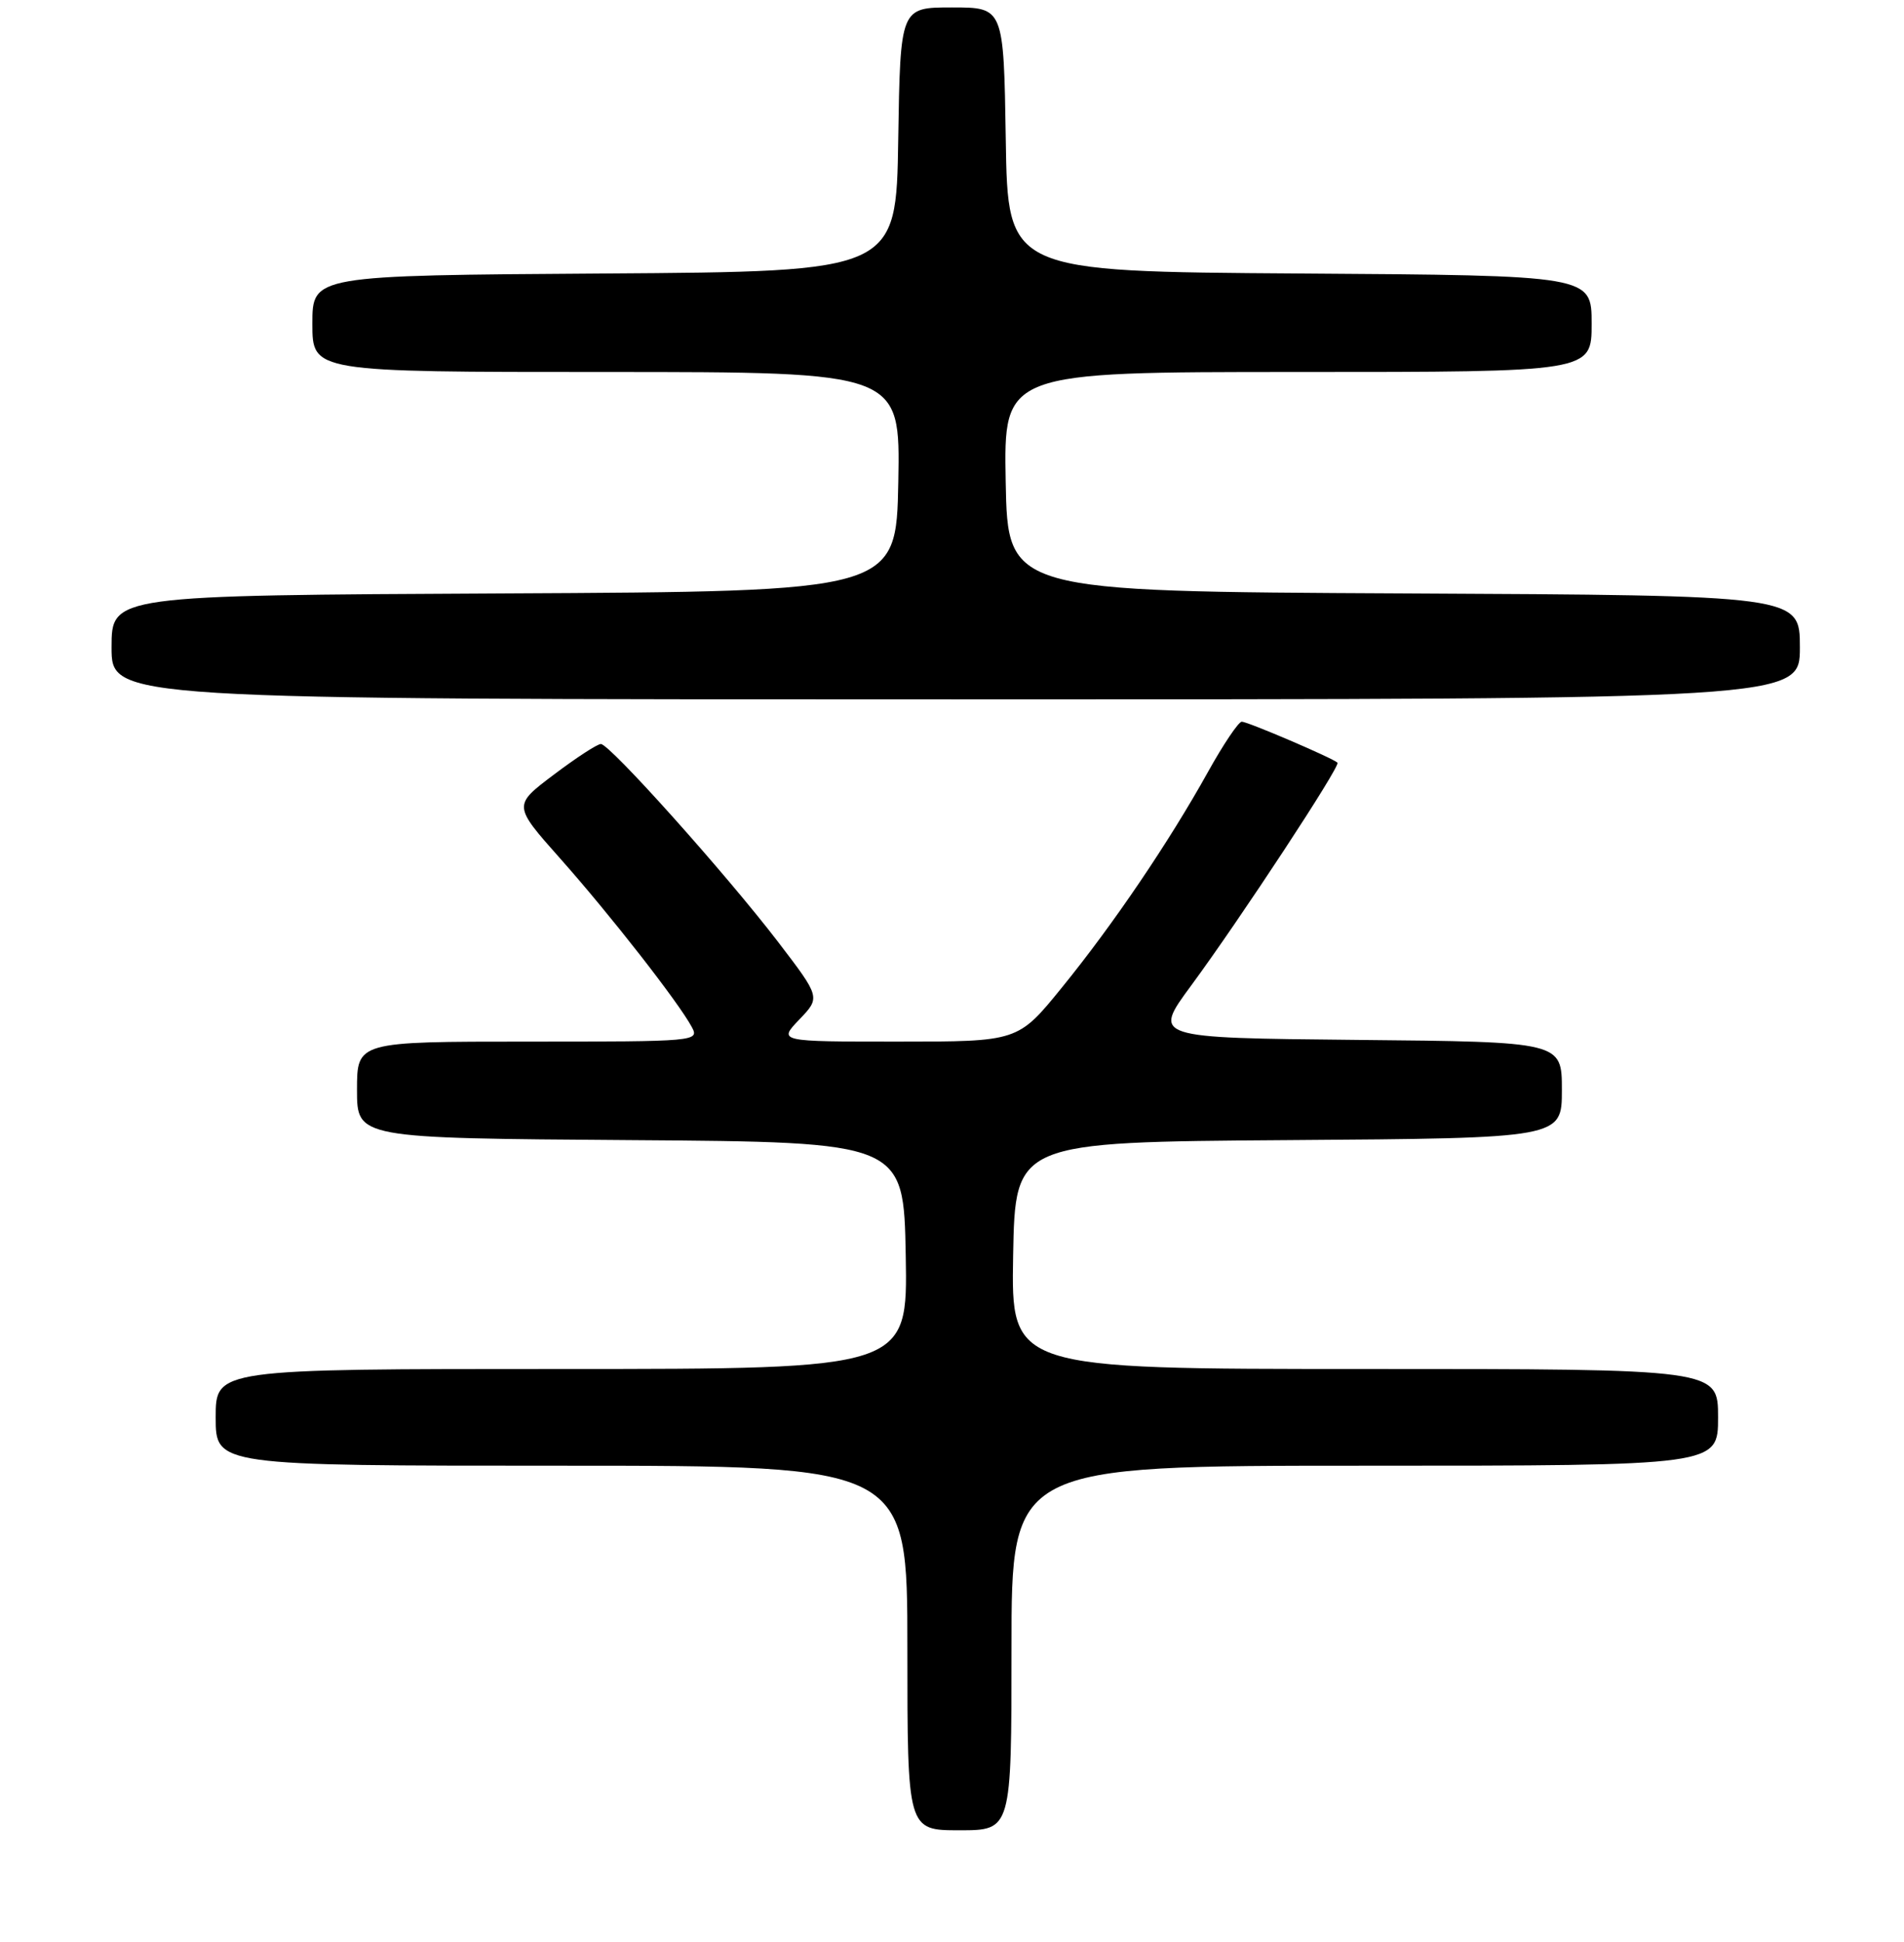 <?xml version="1.0" encoding="UTF-8" standalone="no"?>
<!DOCTYPE svg PUBLIC "-//W3C//DTD SVG 1.1//EN" "http://www.w3.org/Graphics/SVG/1.1/DTD/svg11.dtd" >
<svg xmlns="http://www.w3.org/2000/svg" xmlns:xlink="http://www.w3.org/1999/xlink" version="1.1" viewBox="0 0 256 261">
 <g >
 <path fill="currentColor"
d=" M 136.00 221.50 C 136.00 197.00 136.00 197.00 183.50 197.00 C 231.00 197.00 231.00 197.00 231.00 190.50 C 231.00 184.00 231.00 184.00 183.47 184.00 C 135.95 184.00 135.95 184.00 136.22 168.75 C 136.50 153.50 136.50 153.50 173.25 153.24 C 210.00 152.98 210.00 152.98 210.00 146.50 C 210.00 140.03 210.00 140.03 182.48 139.77 C 154.97 139.50 154.97 139.50 160.13 132.50 C 166.74 123.53 180.27 102.94 179.83 102.51 C 179.21 101.90 167.76 97.00 166.96 97.00 C 166.53 97.00 164.48 100.04 162.42 103.75 C 157.18 113.17 149.70 124.22 142.76 132.75 C 136.87 140.00 136.87 140.00 120.75 140.00 C 104.63 140.00 104.63 140.00 107.47 137.03 C 110.32 134.06 110.32 134.06 104.60 126.58 C 97.56 117.40 81.98 100.00 80.79 100.00 C 80.31 100.00 77.45 101.86 74.45 104.13 C 68.98 108.25 68.98 108.25 75.31 115.38 C 82.00 122.90 91.27 134.77 93.02 138.05 C 94.05 139.96 93.58 140.00 71.04 140.00 C 48.00 140.00 48.00 140.00 48.00 146.49 C 48.00 152.98 48.00 152.98 84.75 153.24 C 121.50 153.50 121.50 153.50 121.78 168.75 C 122.05 184.00 122.05 184.00 75.53 184.00 C 29.00 184.00 29.00 184.00 29.00 190.50 C 29.00 197.00 29.00 197.00 75.50 197.00 C 122.00 197.00 122.00 197.00 122.00 221.50 C 122.00 246.00 122.00 246.00 129.00 246.00 C 136.00 246.00 136.00 246.00 136.00 221.50 Z  M 242.00 87.01 C 242.00 80.02 242.00 80.02 188.75 79.76 C 135.50 79.50 135.50 79.50 135.22 64.75 C 134.95 50.00 134.95 50.00 174.47 50.00 C 214.00 50.00 214.00 50.00 214.00 43.51 C 214.00 37.02 214.00 37.02 174.75 36.76 C 135.50 36.50 135.50 36.50 135.23 18.75 C 134.95 1.00 134.95 1.00 128.00 1.00 C 121.05 1.00 121.05 1.00 120.77 18.75 C 120.50 36.50 120.50 36.50 81.25 36.76 C 42.00 37.02 42.00 37.02 42.00 43.51 C 42.00 50.00 42.00 50.00 81.53 50.00 C 121.05 50.00 121.05 50.00 120.78 64.75 C 120.50 79.50 120.50 79.50 67.75 79.76 C 15.00 80.02 15.00 80.02 15.00 87.01 C 15.00 94.00 15.00 94.00 128.50 94.00 C 242.00 94.00 242.00 94.00 242.00 87.01 Z "/>
</g>
</svg>